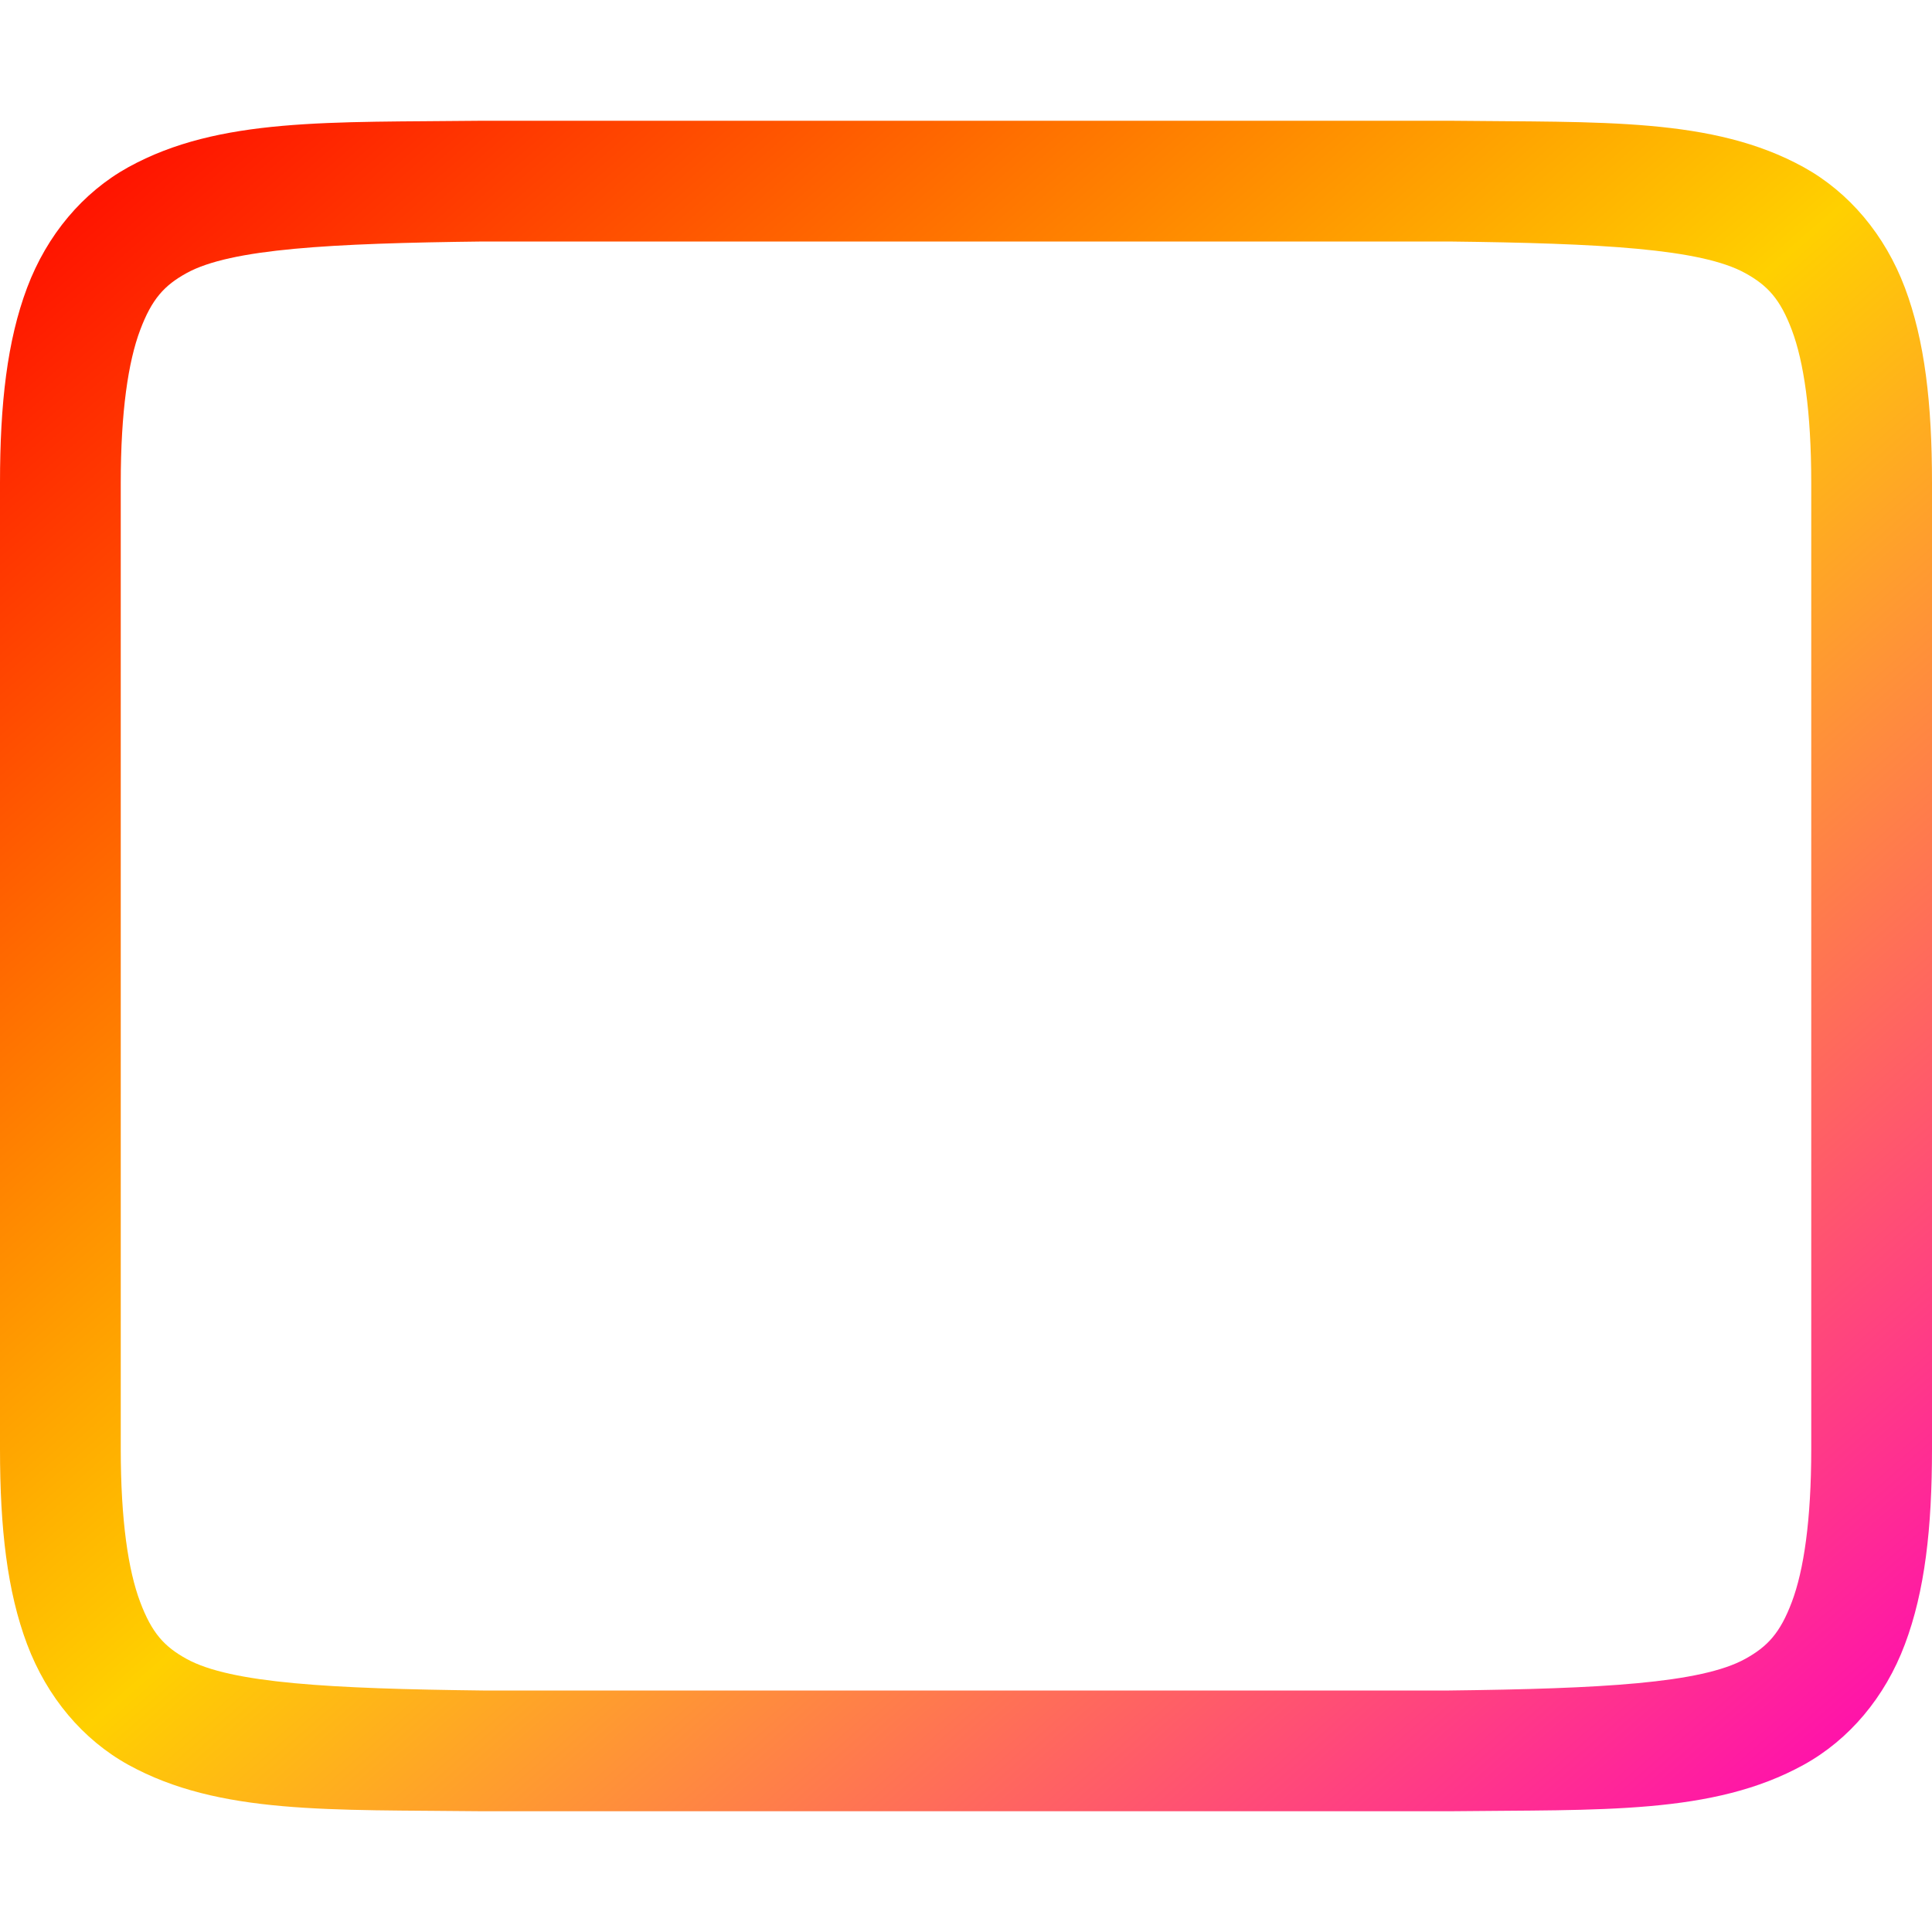 <svg xmlns="http://www.w3.org/2000/svg" xmlns:xlink="http://www.w3.org/1999/xlink" width="64" height="64" viewBox="0 0 64 64" version="1.1"><defs><linearGradient id="linear0" x1="0%" x2="100%" y1="0%" y2="100%"><stop offset="0%" style="stop-color:#ff0000; stop-opacity:1"/><stop offset="50%" style="stop-color:#ffd000; stop-opacity:1"/><stop offset="100%" style="stop-color:#ff00bb; stop-opacity:1"/></linearGradient></defs><g id="surface1"><path style=" stroke:none;fill-rule:nonzero;fill:url(#linear0);" d="M 15.977 4 C 10.945 4.059 7.262 3.879 4.25 5.539 C 2.746 6.371 1.559 7.777 0.898 9.531 C 0.238 11.285 0 13.371 0 16 L 0 48 C 0 50.629 0.238 52.715 0.898 54.469 C 1.559 56.223 2.746 57.629 4.25 58.461 C 7.262 60.121 10.945 59.941 15.977 60 L 48.023 60 C 53.059 59.941 56.738 60.121 59.75 58.461 C 61.258 57.629 62.445 56.223 63.102 54.469 C 63.762 52.715 64 50.629 64 48 L 64 16 C 64 13.371 63.762 11.285 63.102 9.531 C 62.441 7.777 61.254 6.371 59.75 5.539 C 56.738 3.879 53.055 4.059 48.023 4 Z M 16 8 L 48 8 C 53.035 8.059 56.348 8.238 57.812 9.047 C 58.547 9.453 58.969 9.898 59.359 10.938 C 59.75 11.977 60 13.629 60 16 L 60 48 C 60 50.371 59.75 52.023 59.359 53.062 C 58.969 54.102 58.547 54.547 57.812 54.953 C 56.348 55.762 53.035 55.941 48 56 L 16 56 C 10.965 55.941 7.645 55.762 6.18 54.953 C 5.445 54.547 5.031 54.102 4.641 53.062 C 4.25 52.023 4 50.371 4 48 L 4 16 C 4 13.629 4.25 11.977 4.641 10.938 C 5.031 9.898 5.445 9.453 6.18 9.047 C 7.645 8.238 10.965 8.059 16 8 Z M 16 8 "/></g></svg>
